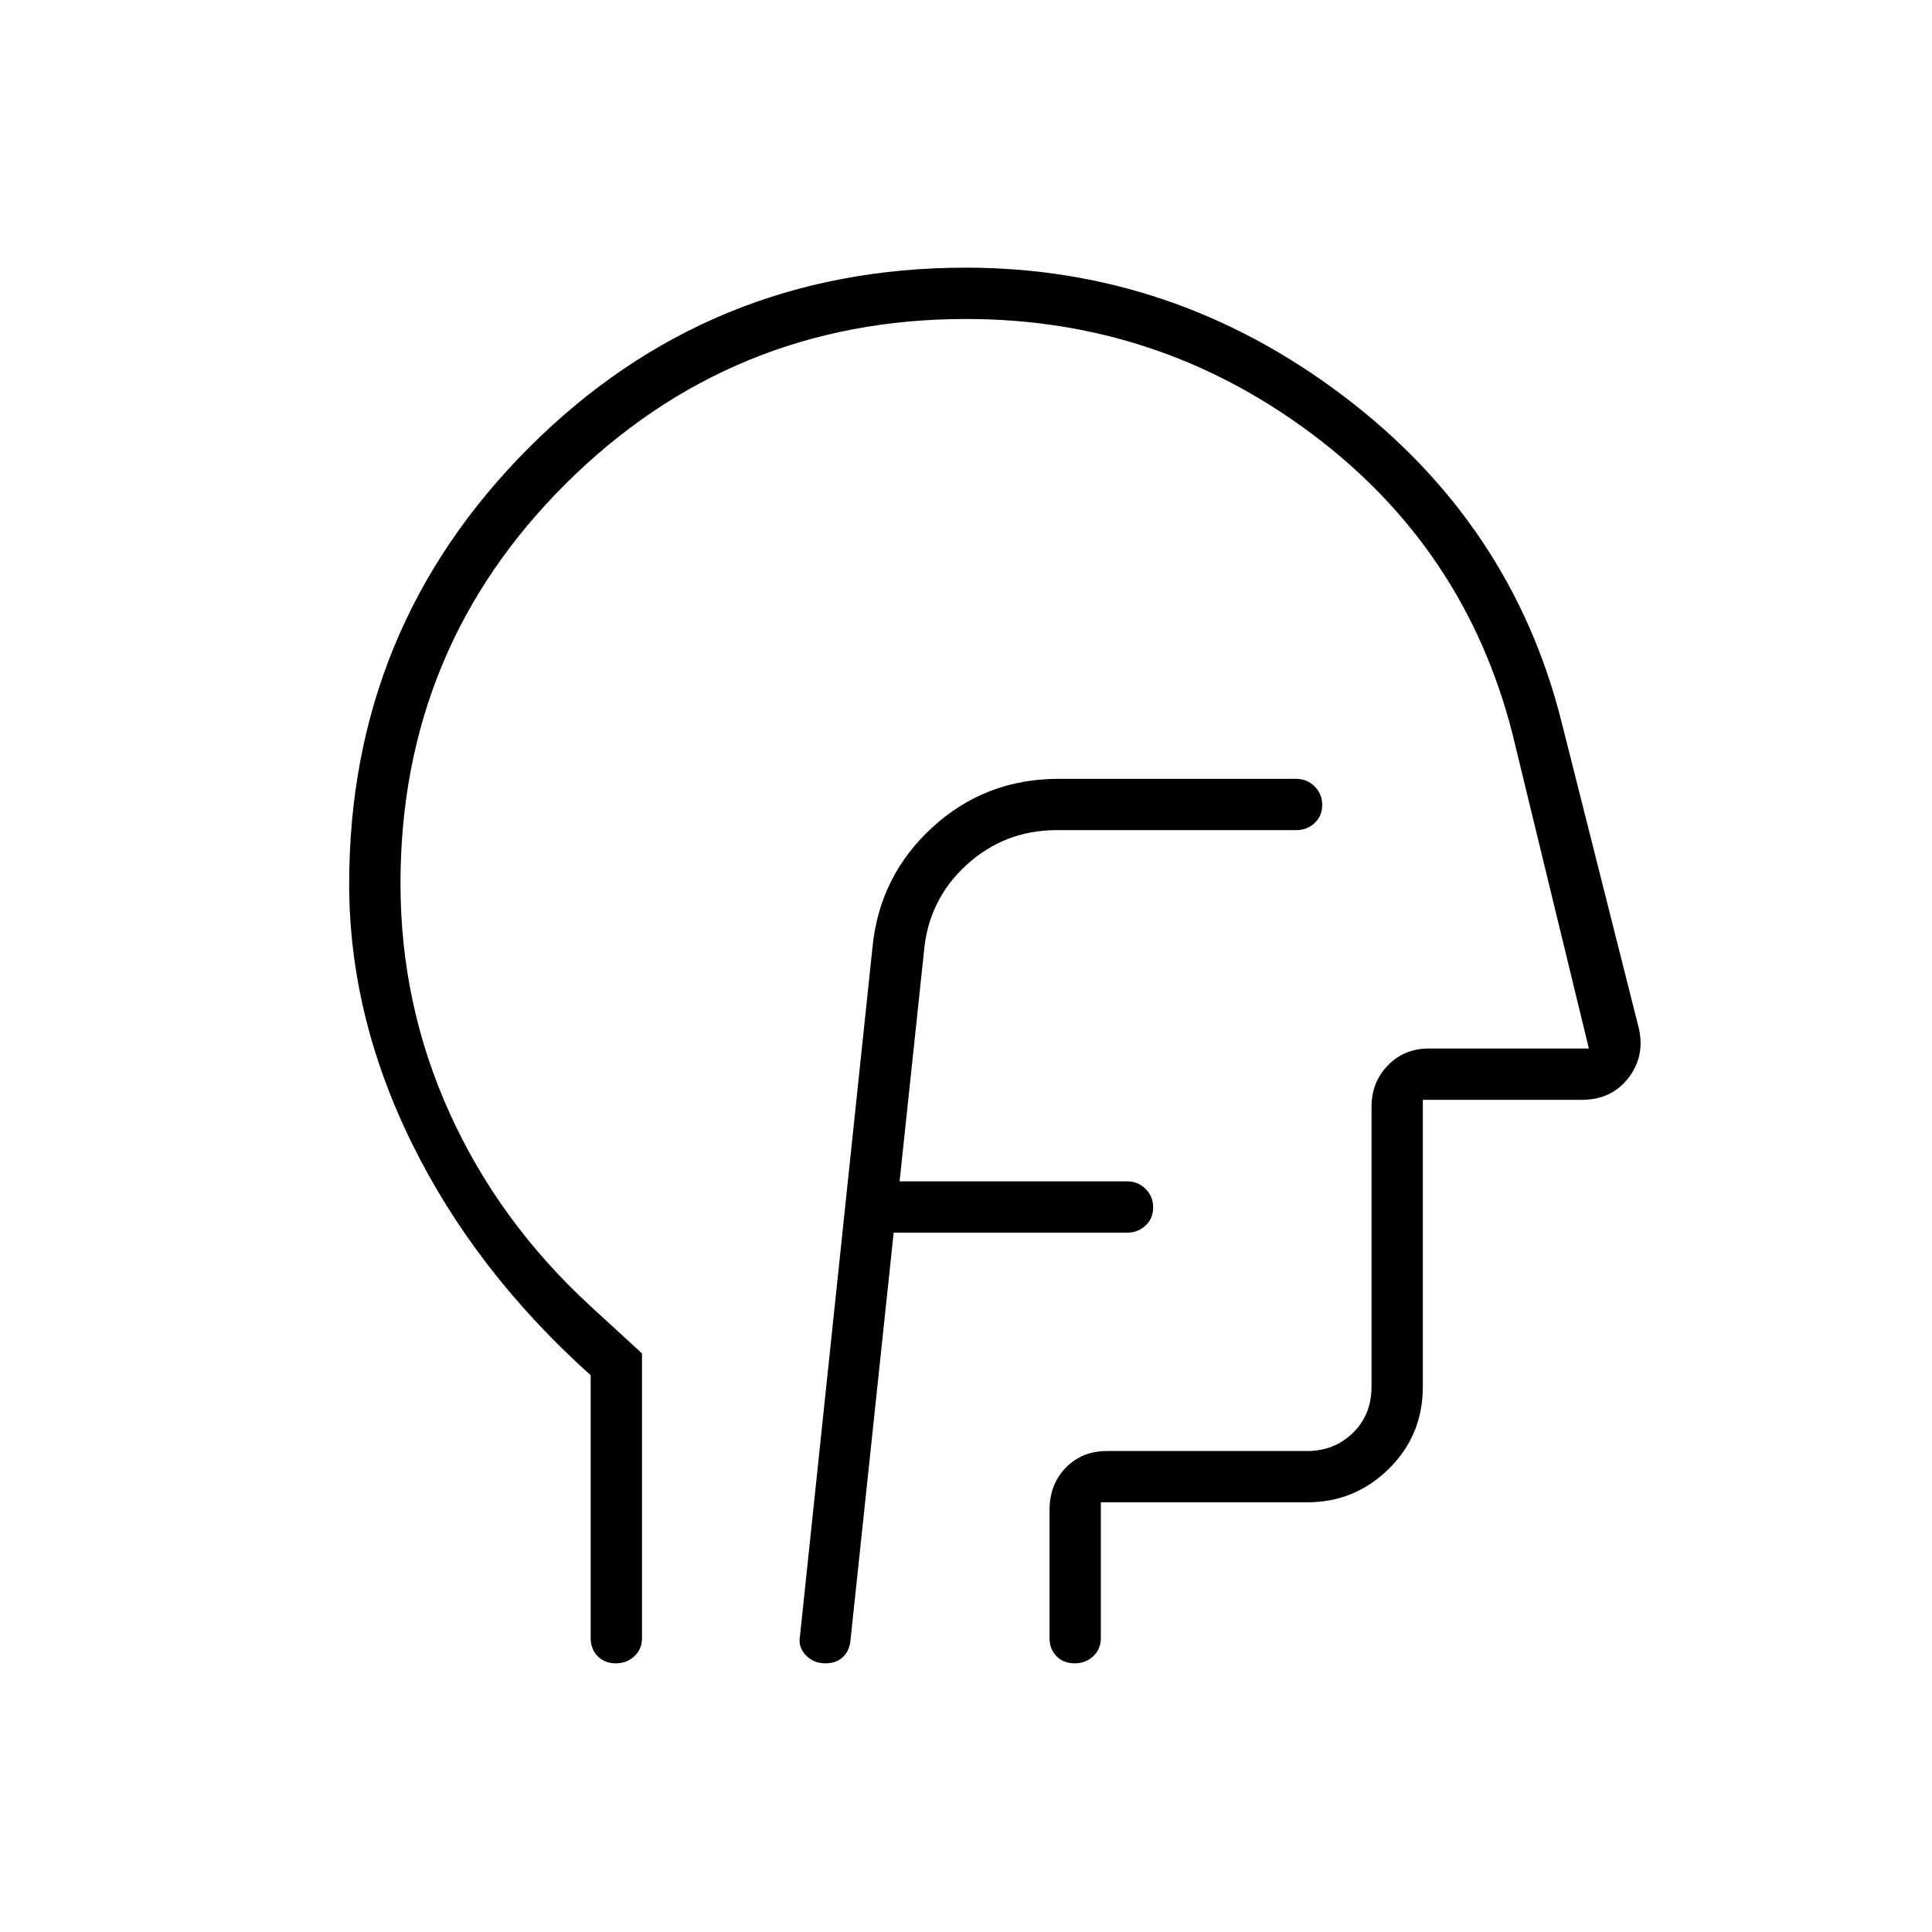 <svg xmlns="http://www.w3.org/2000/svg" height="24" viewBox="0 -960 960 960" width="24"><path d="M444.06-347.5H560q5.45 0 9.22-3.54 3.78-3.53 3.78-9 0-5.46-3.78-9.21Q565.45-373 560-373H447l12-113.12q2-26.38 21.03-43.88 19.02-17.5 44.97-17.5h119q5.45 0 9.22-3.54 3.78-3.53 3.78-9 0-5.46-3.78-9.21Q649.45-573 644-573H526q-36.41 0-62.75 24.15Q436.92-524.7 433.5-489l-36 342q-1 5.42 2.9 9.46 3.9 4.04 9.69 4.04 5.16 0 8.39-2.79 3.24-2.79 4.02-7.71l21.56-203.5ZM293.5-276.64q-57.5-51.67-88.75-115.1-31.25-63.43-31.25-129.07 0-127.4 89.37-216.8Q352.23-827 479.9-827q103.1 0 187.2 63.45Q751.2-700.11 776-601l38.32 151.92q3.18 13.94-5.21 24.76-8.39 10.82-23.11 10.82h-79V-271q0 24.19-16.89 40.84-16.89 16.66-40.61 16.66H547v67.5q0 5.45-3.79 8.98-3.78 3.52-9.25 3.52-5.46 0-8.96-3.52-3.5-3.53-3.5-8.98v-63.51q0-12.99 8.13-21.24Q537.75-239 550-239h99.5q13.5 0 22.75-9t9.25-23v-139q0-12.25 8.13-20.63Q697.75-439 710-439h79.5l-38-156.5q-23.5-92-99.75-149t-171.71-57q-116.54 0-198.79 81.73Q199-638.04 199-521q0 60.24 24.5 114.26t70 95.84l25.5 23.4V-146q0 5.45-3.79 8.98-3.78 3.52-9.25 3.52-5.46 0-8.96-3.52-3.5-3.53-3.5-8.98v-130.64Zm201-190.86Z"/></svg>